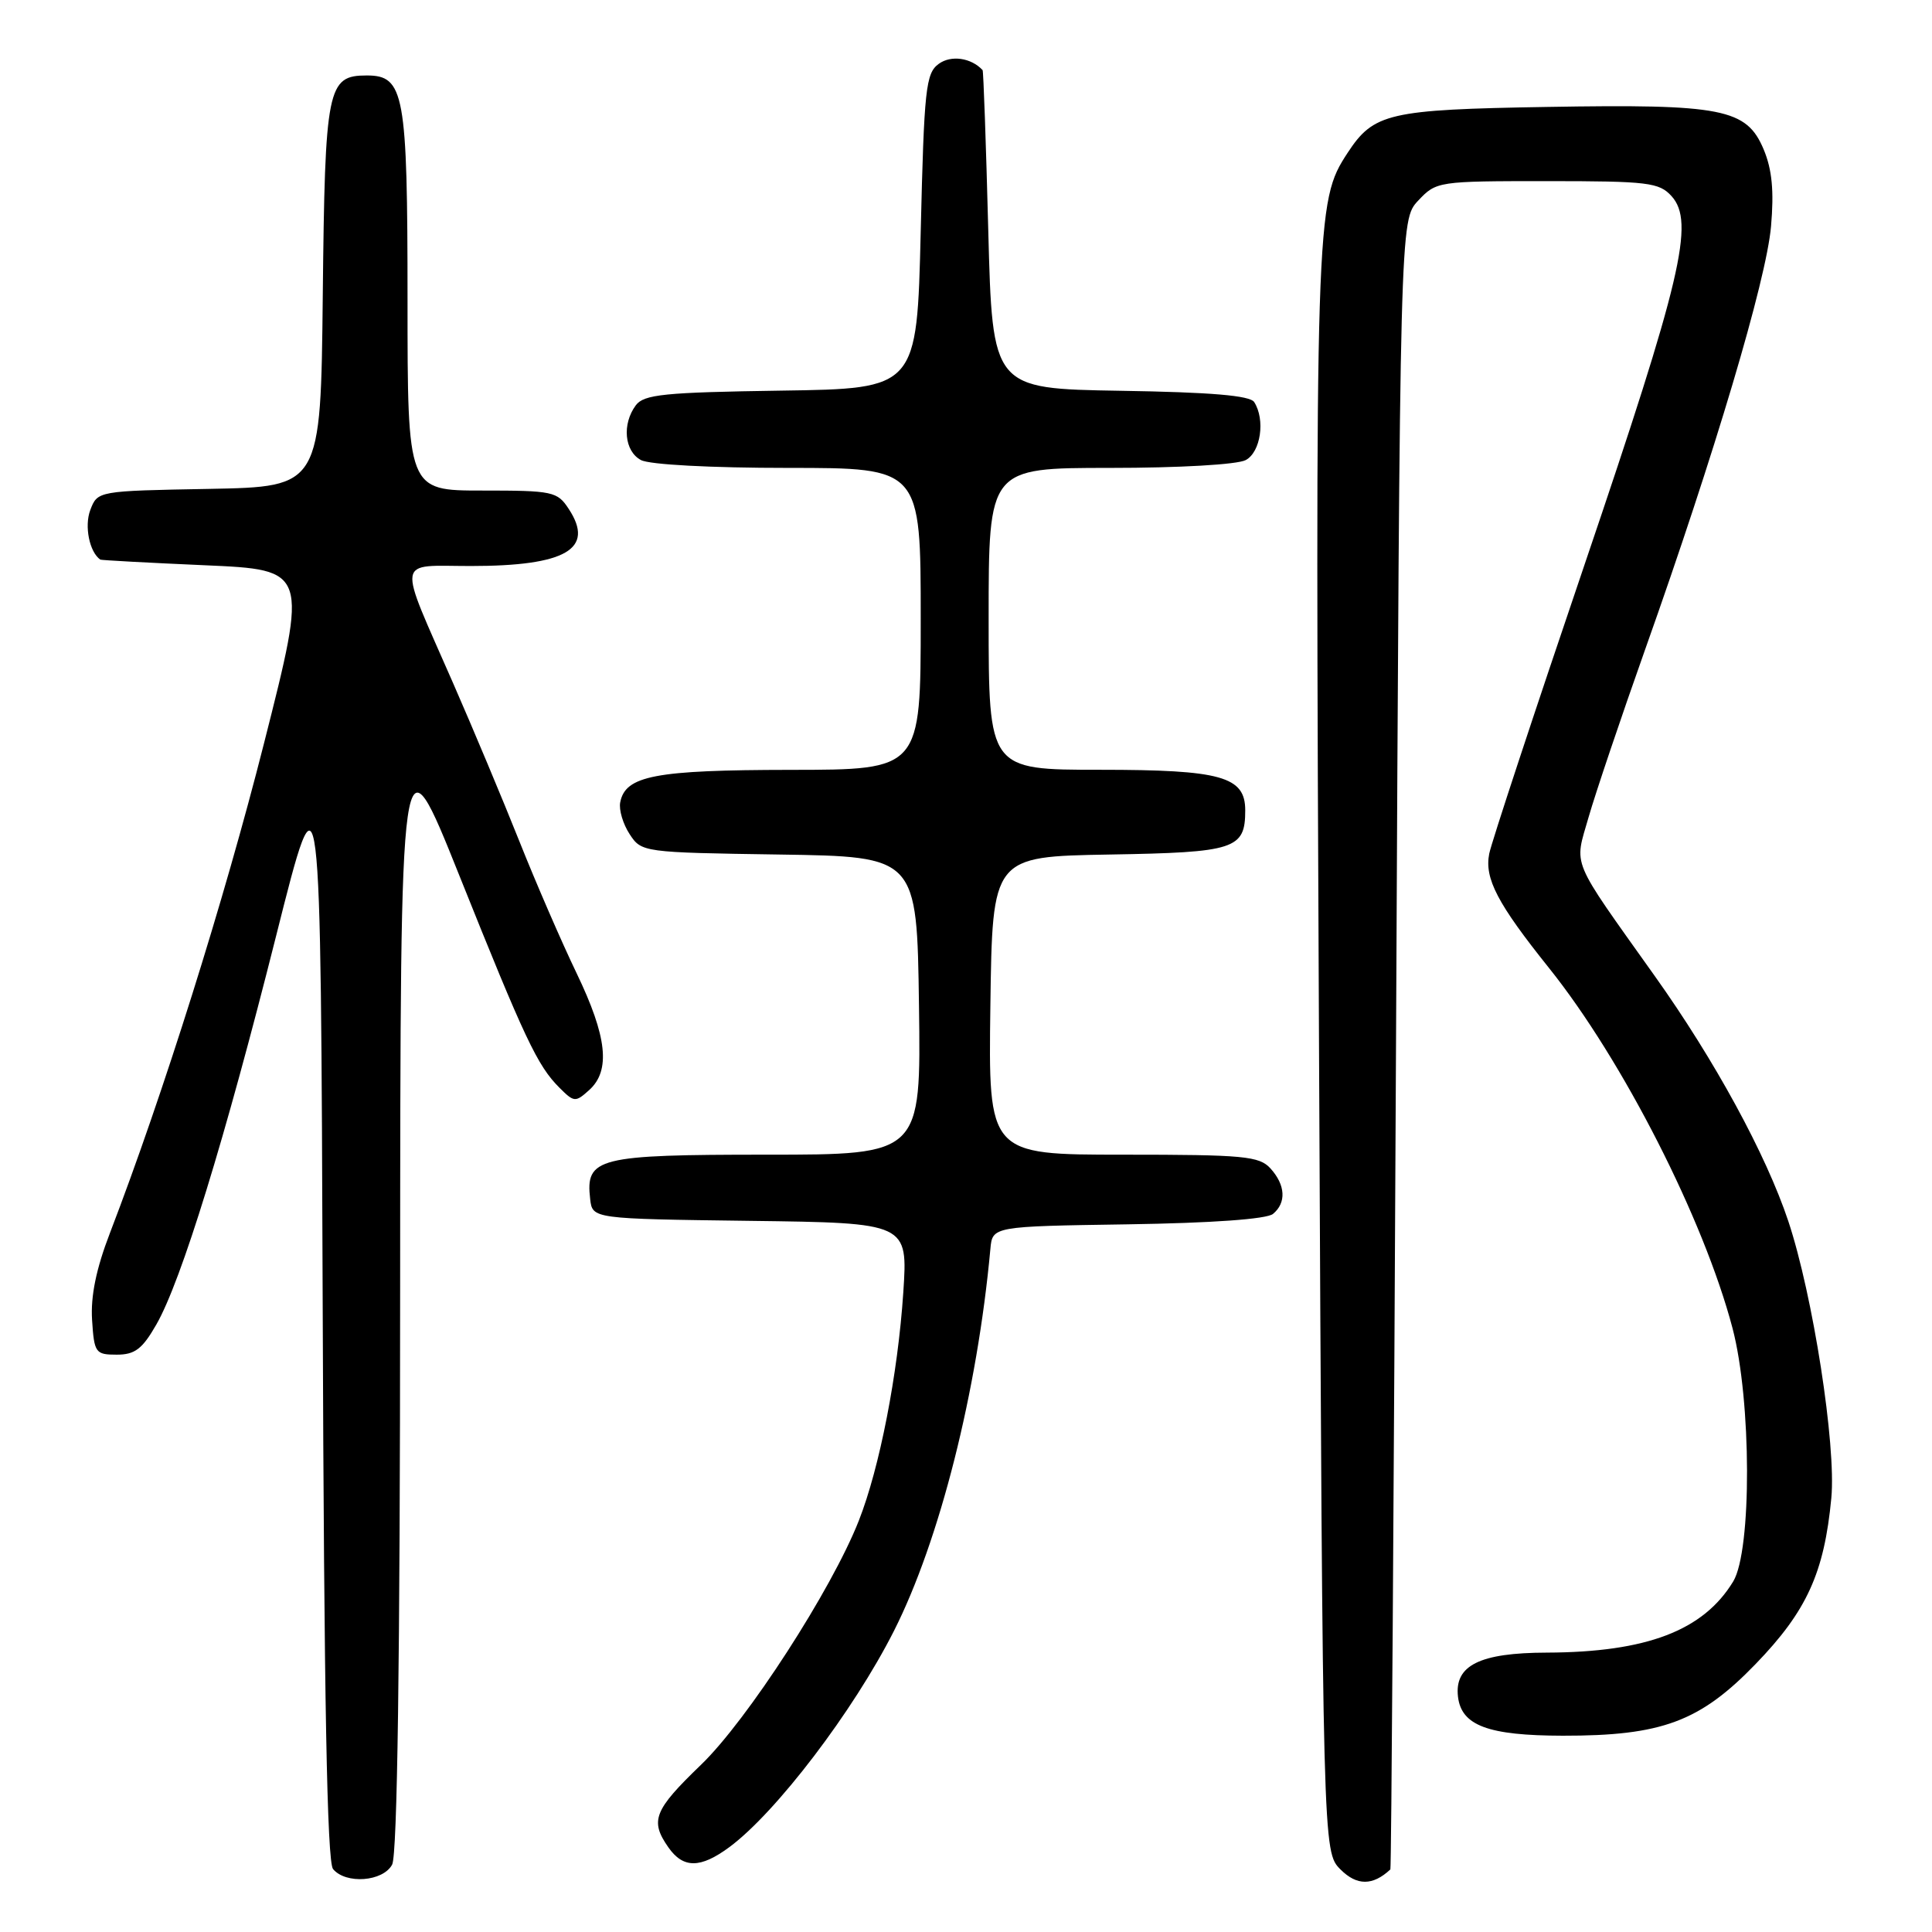 <?xml version="1.0" encoding="UTF-8" standalone="no"?>
<!DOCTYPE svg PUBLIC "-//W3C//DTD SVG 1.1//EN" "http://www.w3.org/Graphics/SVG/1.1/DTD/svg11.dtd" >
<svg xmlns="http://www.w3.org/2000/svg" xmlns:xlink="http://www.w3.org/1999/xlink" version="1.1" viewBox="0 0 256 256">
 <g >
 <path fill="currentColor"
d=" M 184.23 247.71 C 184.36 247.60 184.69 198.37 184.98 138.33 C 185.50 29.16 185.50 29.16 187.92 26.58 C 190.32 24.03 190.54 24.00 205.02 24.00 C 218.38 24.00 219.85 24.18 221.49 25.99 C 224.59 29.42 222.82 36.94 210.00 74.70 C 203.31 94.39 197.61 111.68 197.33 113.12 C 196.68 116.41 198.42 119.73 205.24 128.25 C 215.02 140.46 225.77 161.57 229.57 176.00 C 232.09 185.58 232.14 205.44 229.66 209.55 C 225.71 216.06 218.19 218.93 204.97 218.98 C 196.07 219.00 192.71 220.67 193.19 224.82 C 193.64 228.65 197.18 229.97 207.07 229.99 C 220.19 230.01 225.25 228.13 232.63 220.49 C 239.41 213.48 241.72 208.41 242.66 198.50 C 243.32 191.52 240.22 171.60 236.96 161.81 C 234.01 152.97 227.21 140.48 219.26 129.32 C 207.94 113.40 208.59 114.95 210.50 108.27 C 211.41 105.10 214.79 95.08 218.01 86.00 C 227.18 60.19 234.05 37.11 234.67 30.00 C 235.08 25.32 234.81 22.47 233.70 19.81 C 231.43 14.40 228.26 13.77 204.95 14.17 C 183.99 14.52 182.02 14.98 178.56 20.26 C 174.30 26.78 174.26 28.09 174.78 139.43 C 175.28 245.37 175.28 245.37 177.63 247.72 C 179.80 249.89 181.90 249.88 184.23 247.71 Z  M 51.96 247.07 C 52.65 245.78 53.01 220.09 53.02 170.82 C 53.05 96.50 53.05 96.50 60.86 116.00 C 69.56 137.72 71.20 141.20 74.13 144.13 C 76.07 146.07 76.25 146.08 78.08 144.43 C 80.93 141.85 80.45 137.37 76.41 128.97 C 74.43 124.86 71.02 117.00 68.83 111.50 C 66.64 106.00 62.68 96.55 60.03 90.50 C 52.59 73.51 52.37 75.00 62.37 75.00 C 74.98 75.00 78.85 72.75 75.37 67.45 C 73.85 65.12 73.27 65.00 63.88 65.00 C 54.00 65.00 54.00 65.00 54.00 39.72 C 54.00 12.36 53.57 10.00 48.60 10.00 C 43.37 10.00 43.06 11.54 42.77 39.06 C 42.50 64.50 42.50 64.50 27.72 64.78 C 12.93 65.05 12.93 65.05 11.96 67.59 C 11.16 69.72 11.85 73.15 13.29 74.15 C 13.40 74.23 19.64 74.57 27.15 74.90 C 40.81 75.50 40.81 75.50 34.98 98.50 C 29.70 119.32 21.61 145.04 14.56 163.40 C 12.74 168.13 12.00 171.75 12.20 174.90 C 12.48 179.27 12.65 179.50 15.47 179.50 C 17.88 179.50 18.86 178.75 20.72 175.50 C 24.03 169.73 29.81 150.94 36.59 124.00 C 42.50 100.50 42.50 100.50 42.76 173.41 C 42.94 225.24 43.34 246.70 44.13 247.66 C 45.83 249.70 50.75 249.33 51.96 247.07 Z  M 96.65 244.75 C 102.86 240.15 113.08 226.72 118.45 216.11 C 124.51 204.13 129.50 184.36 131.23 165.50 C 131.50 162.50 131.50 162.50 149.43 162.23 C 160.58 162.06 167.85 161.54 168.68 160.85 C 170.47 159.37 170.34 157.03 168.35 154.83 C 166.86 153.19 164.86 153.00 148.82 153.00 C 130.96 153.00 130.96 153.00 131.23 133.25 C 131.50 113.50 131.50 113.50 147.00 113.23 C 163.68 112.95 165.00 112.52 165.00 107.37 C 165.00 102.89 161.82 102.00 145.78 102.00 C 131.00 102.00 131.00 102.00 131.00 82.00 C 131.00 62.00 131.00 62.00 147.07 62.00 C 156.23 62.00 163.96 61.56 165.07 60.96 C 167.05 59.90 167.68 55.62 166.19 53.28 C 165.64 52.41 160.49 51.97 148.46 51.78 C 131.50 51.50 131.50 51.50 130.95 30.50 C 130.65 18.95 130.31 9.40 130.20 9.29 C 128.68 7.65 126.02 7.27 124.39 8.46 C 122.67 9.71 122.45 11.73 122.00 30.67 C 121.50 51.50 121.50 51.50 103.50 51.76 C 88.01 51.99 85.33 52.26 84.25 53.70 C 82.40 56.19 82.73 59.79 84.93 60.96 C 86.06 61.57 94.24 62.00 104.43 62.00 C 122.00 62.00 122.00 62.00 122.00 82.00 C 122.00 102.00 122.00 102.00 104.75 102.01 C 86.78 102.03 82.86 102.78 82.18 106.32 C 81.99 107.30 82.55 109.19 83.43 110.53 C 85.00 112.93 85.18 112.96 103.26 113.23 C 121.50 113.50 121.50 113.50 121.77 133.25 C 122.04 153.00 122.04 153.00 101.59 153.00 C 79.17 153.00 77.56 153.40 78.20 158.88 C 78.50 161.50 78.50 161.50 99.40 161.77 C 120.30 162.04 120.30 162.04 119.69 171.27 C 118.97 182.10 116.56 194.47 113.80 201.49 C 110.21 210.63 99.01 227.95 92.88 233.85 C 86.64 239.86 86.09 241.25 88.56 244.78 C 90.53 247.60 92.81 247.59 96.65 244.75 Z "/>
</g>
</svg>